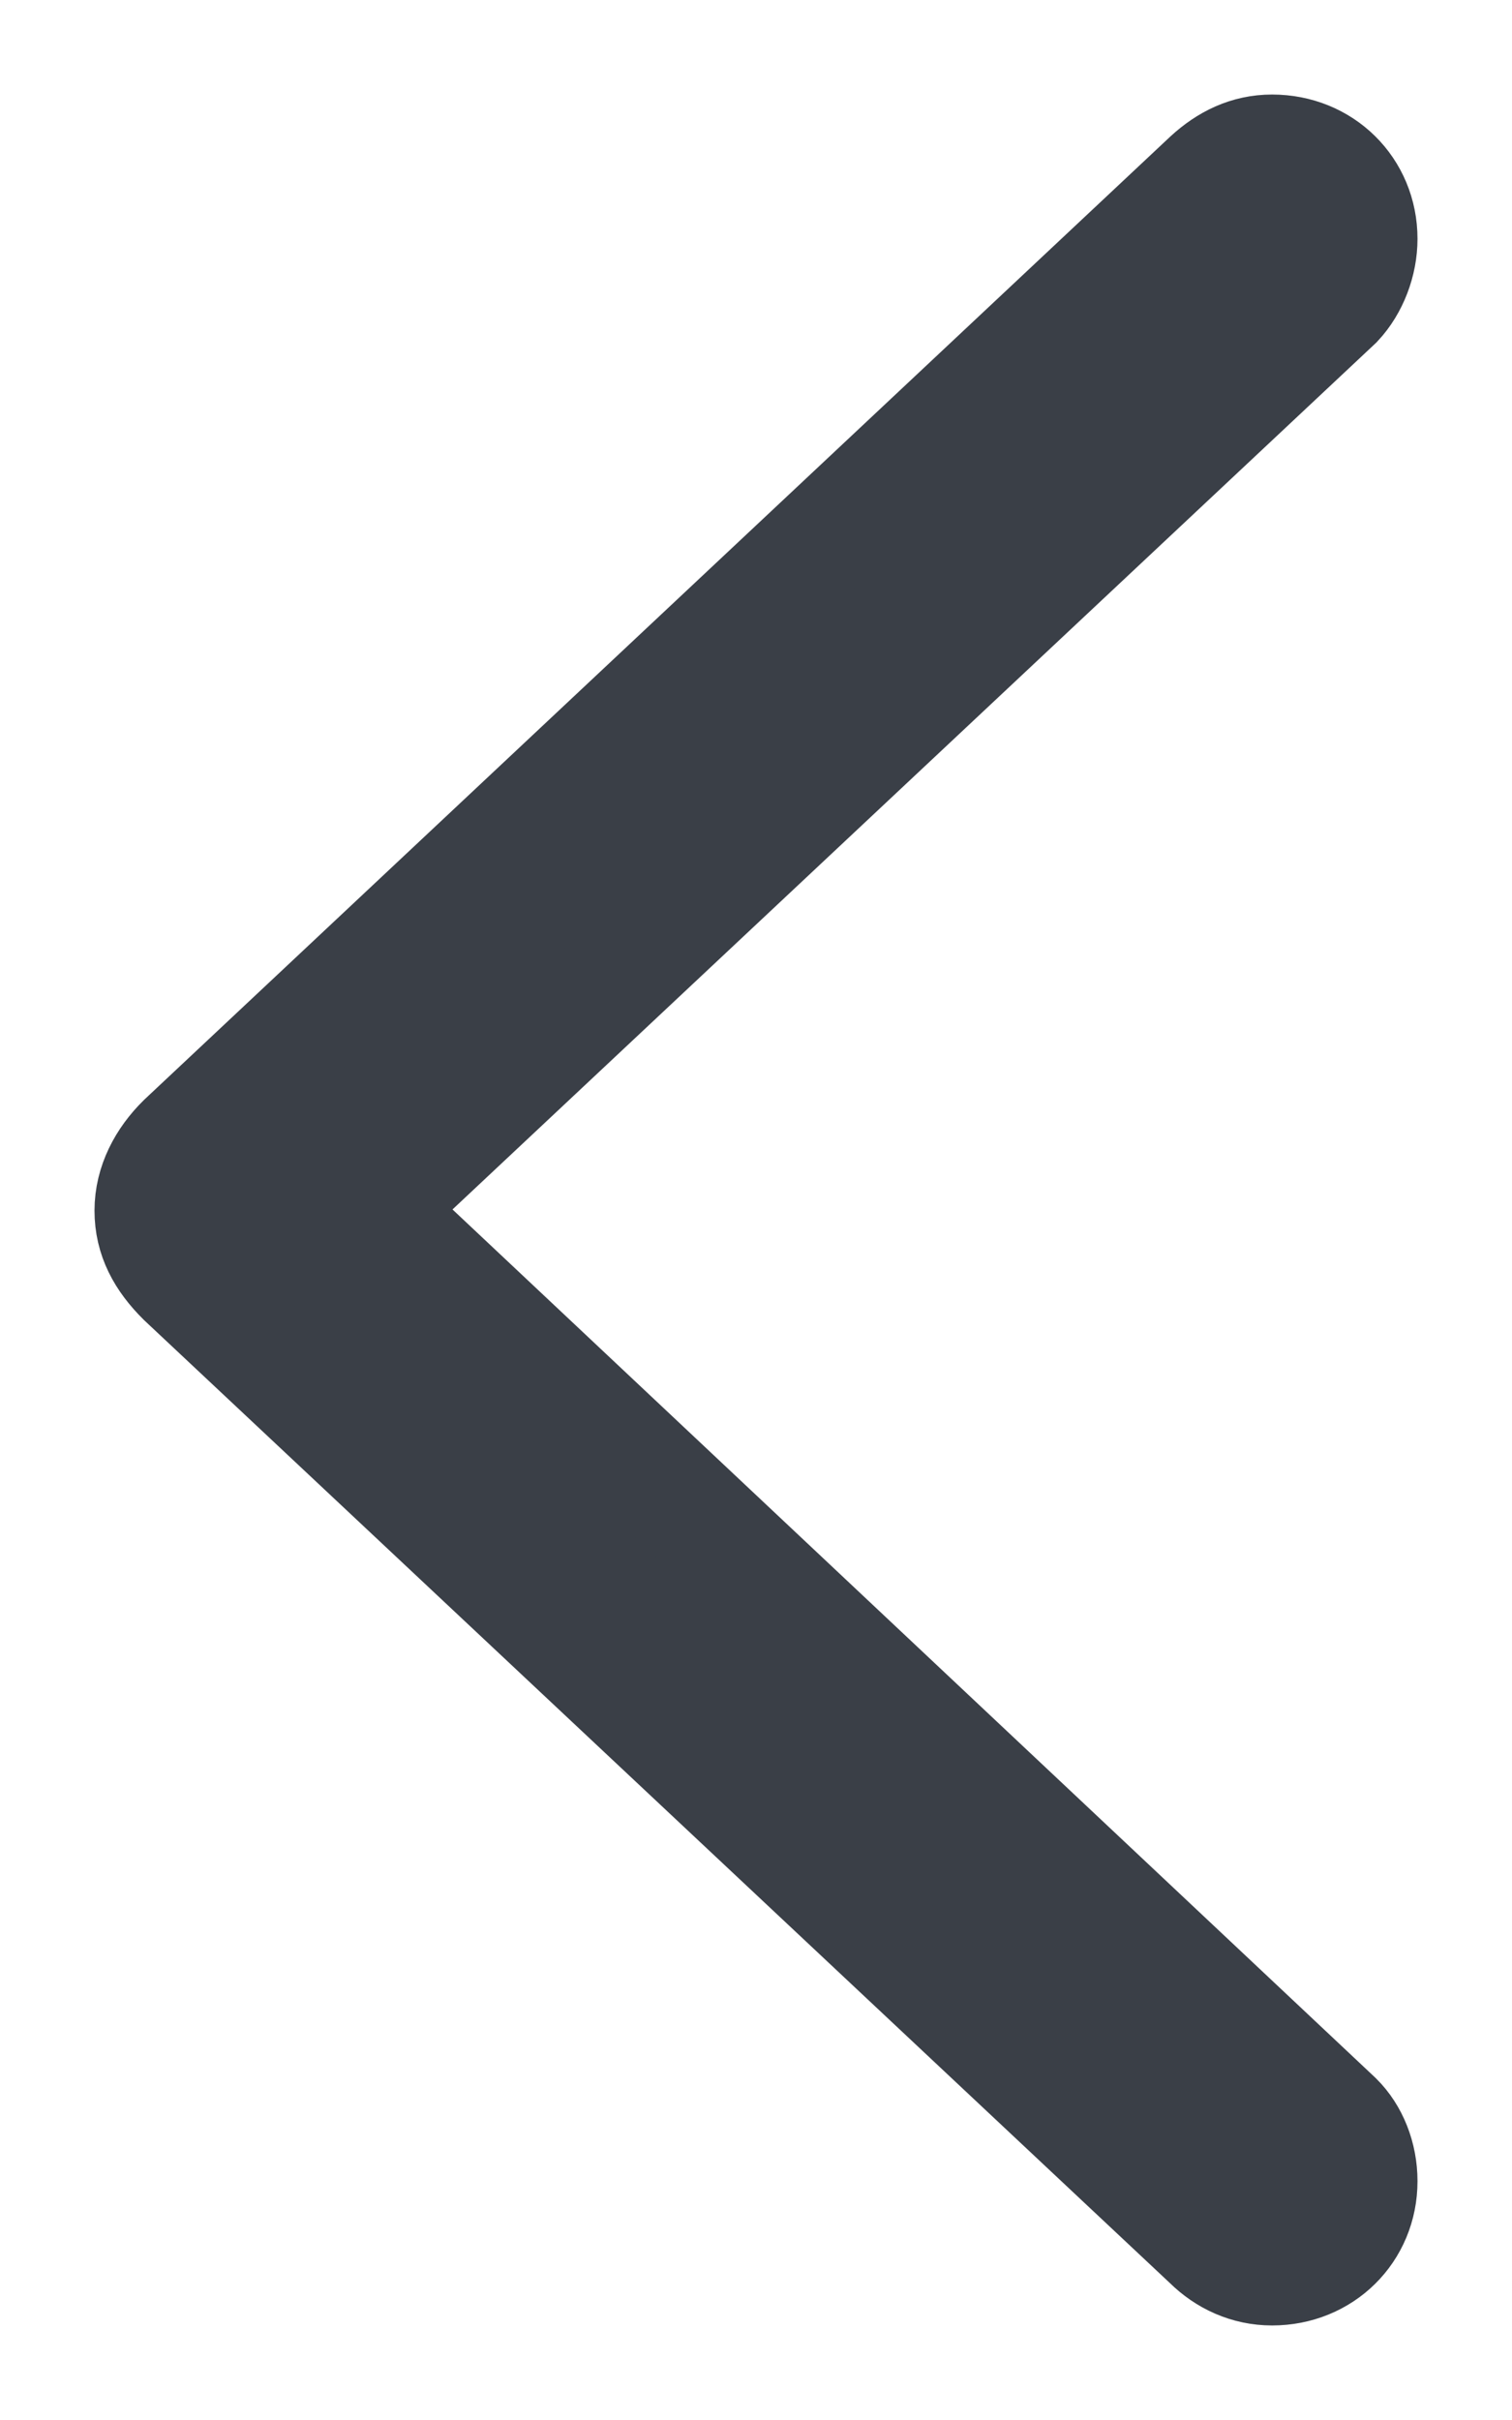 <?xml version="1.0" encoding="UTF-8"?>
<svg width="10px" height="16px" viewBox="0 0 10 16" version="1.1" xmlns="http://www.w3.org/2000/svg" xmlns:xlink="http://www.w3.org/1999/xlink">
    <title>C2793F45-6E3C-4FD9-B8A6-43627D357A7E</title>
    <g id="Page-1" stroke="none" stroke-width="1" fill="none" fill-rule="evenodd">
        <g id="Careers" transform="translate(-1135, -1211)" fill="#3A3F47" fill-rule="nonzero" stroke="#3A3F47" stroke-width="0.75">
            <g id="Career-Opening" transform="translate(160, 728)">
                <g id="Arrow" transform="translate(954, 465)">
                    <g id="Group-11" transform="translate(26, 26) scale(-1, 1) translate(-26, -26) ">
                        <path d="M29.413,33 C29.745,33 30,32.748 30,32.421 C30,32.261 29.94,32.11 29.838,32.009 L23.445,25.996 L29.838,19.999 C29.94,19.89 30,19.731 30,19.579 C30,19.252 29.745,19 29.413,19 C29.252,19 29.116,19.067 28.997,19.176 L22.213,25.542 C22.085,25.668 22,25.828 22,26.004 C22,26.181 22.077,26.323 22.213,26.458 L28.997,32.824 C29.107,32.933 29.252,33 29.413,33 Z" id="􀆉" transform="translate(26, 26) scale(-1, 1) translate(-26, -26) "></path>
                    </g>
                </g>
            </g>
        </g>
    </g>
</svg>